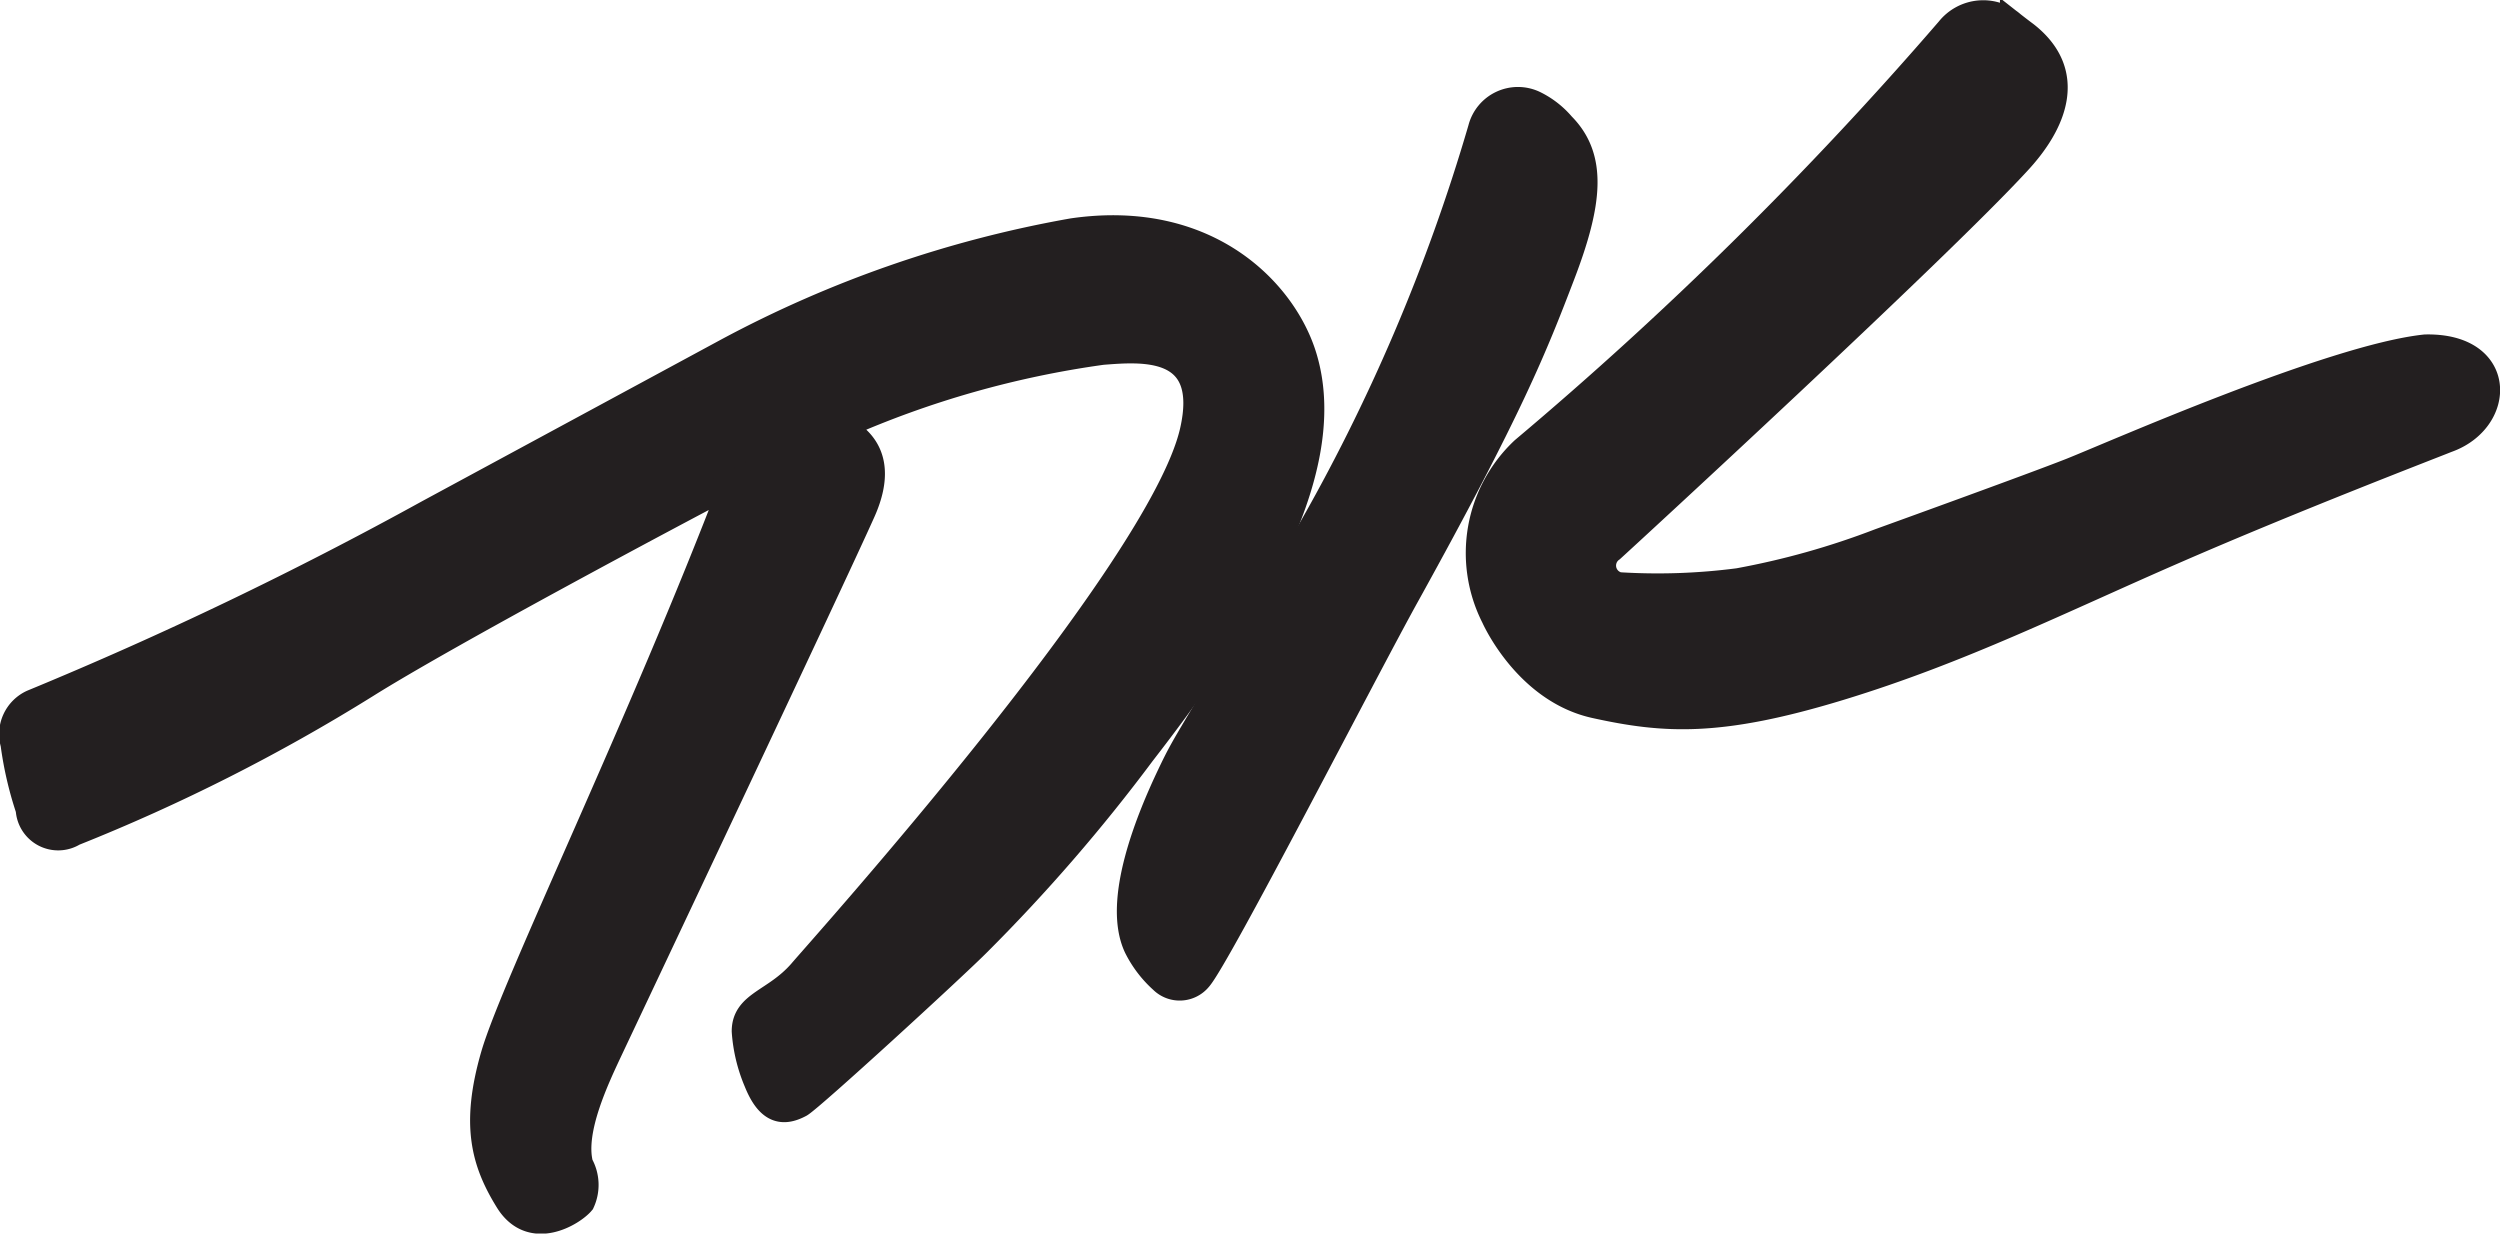 <svg id="paths" xmlns="http://www.w3.org/2000/svg" viewBox="0 0 98.74 48.72">
	<defs>
		<style>.cls-1{fill:#231f20;stroke:#231f20;stroke-miterlimit:10;}</style>
	</defs>
	<title>signature</title>
	<path class="cls-1" d="M17.56,20.85l11.8-6.38A45.65,45.65,0,0,1,43,9.74c5.38-.78,8.4,2.44,9.16,5,1.41,4.71-2.67,10.83-6.39,15.63a68.45,68.45,0,0,1-6.52,7.53c-1,1-6.54,6.08-7,6.35-0.69.37-1.26,0.27-1.73-.9a6.16,6.16,0,0,1-.48-2c0-1.11,1.21-1.17,2.23-2.34,0.85-1,14.16-15.79,15.46-21.33,0.83-3.56-2.06-3.26-3.55-3.15a38.26,38.26,0,0,0-10.26,2.92c-0.1.19,2,.69,0.8,3.38S25.35,40.79,24.78,42s-1.56,3.27-1.21,4.61a1.65,1.65,0,0,1,.06,1.5c-0.35.42-2,1.46-2.94-.06s-1.36-3-.56-5.76S26,29.09,29.58,19.7c-2.2,1.15-11.19,5.93-14.49,8A72.9,72.9,0,0,1,3.56,33.53a1.18,1.18,0,0,1-1.8-.94A14,14,0,0,1,1.16,30a1.38,1.38,0,0,1,.75-1.64A154,154,0,0,0,17.56,20.85Z" transform="translate(-0.64 -0.62)"/><path class="cls-1" d="M56.2,24.15c4.13-7.46,5.06-9.83,6.15-12.68s1.27-4.63,0-5.91a3.41,3.41,0,0,0-1.11-.86,1.52,1.52,0,0,0-2.12,1,73.63,73.63,0,0,1-6.9,16.15c-4.83,8.43-4.63,7.79-5.39,9.39s-2.18,4.95-1.3,6.8a4.43,4.43,0,0,0,1,1.31A1,1,0,0,0,48,39.28C48.72,38.49,54.58,27.07,56.2,24.15Z" transform="translate(-0.64 -0.62)"/>
	<path class="cls-1" d="M64.58,23.72a0.78,0.78,0,0,1-.28-1.4c0.51-.46,12.77-11.74,16-15.24,1.5-1.59,2.31-3.59.34-5.12-0.23-.17-0.51-0.39-0.51-0.39a1.75,1.75,0,0,0-2.53.22A148.66,148.66,0,0,1,60.8,18.38,5.6,5.6,0,0,0,59.64,25s1.27,2.89,4,3.49,4.9,0.75,9.68-.71,8.67-3.42,13.34-5.45S96.52,18.31,97.29,18c2.21-.78,2.3-3.74-0.86-3.67-3.69.39-12.48,4.28-14,4.88s-7.05,2.6-7.55,2.78a31.11,31.11,0,0,1-5.58,1.57A24.64,24.64,0,0,1,64.58,23.72Z" transform="translate(-0.64 -0.62)"/>
</svg>
